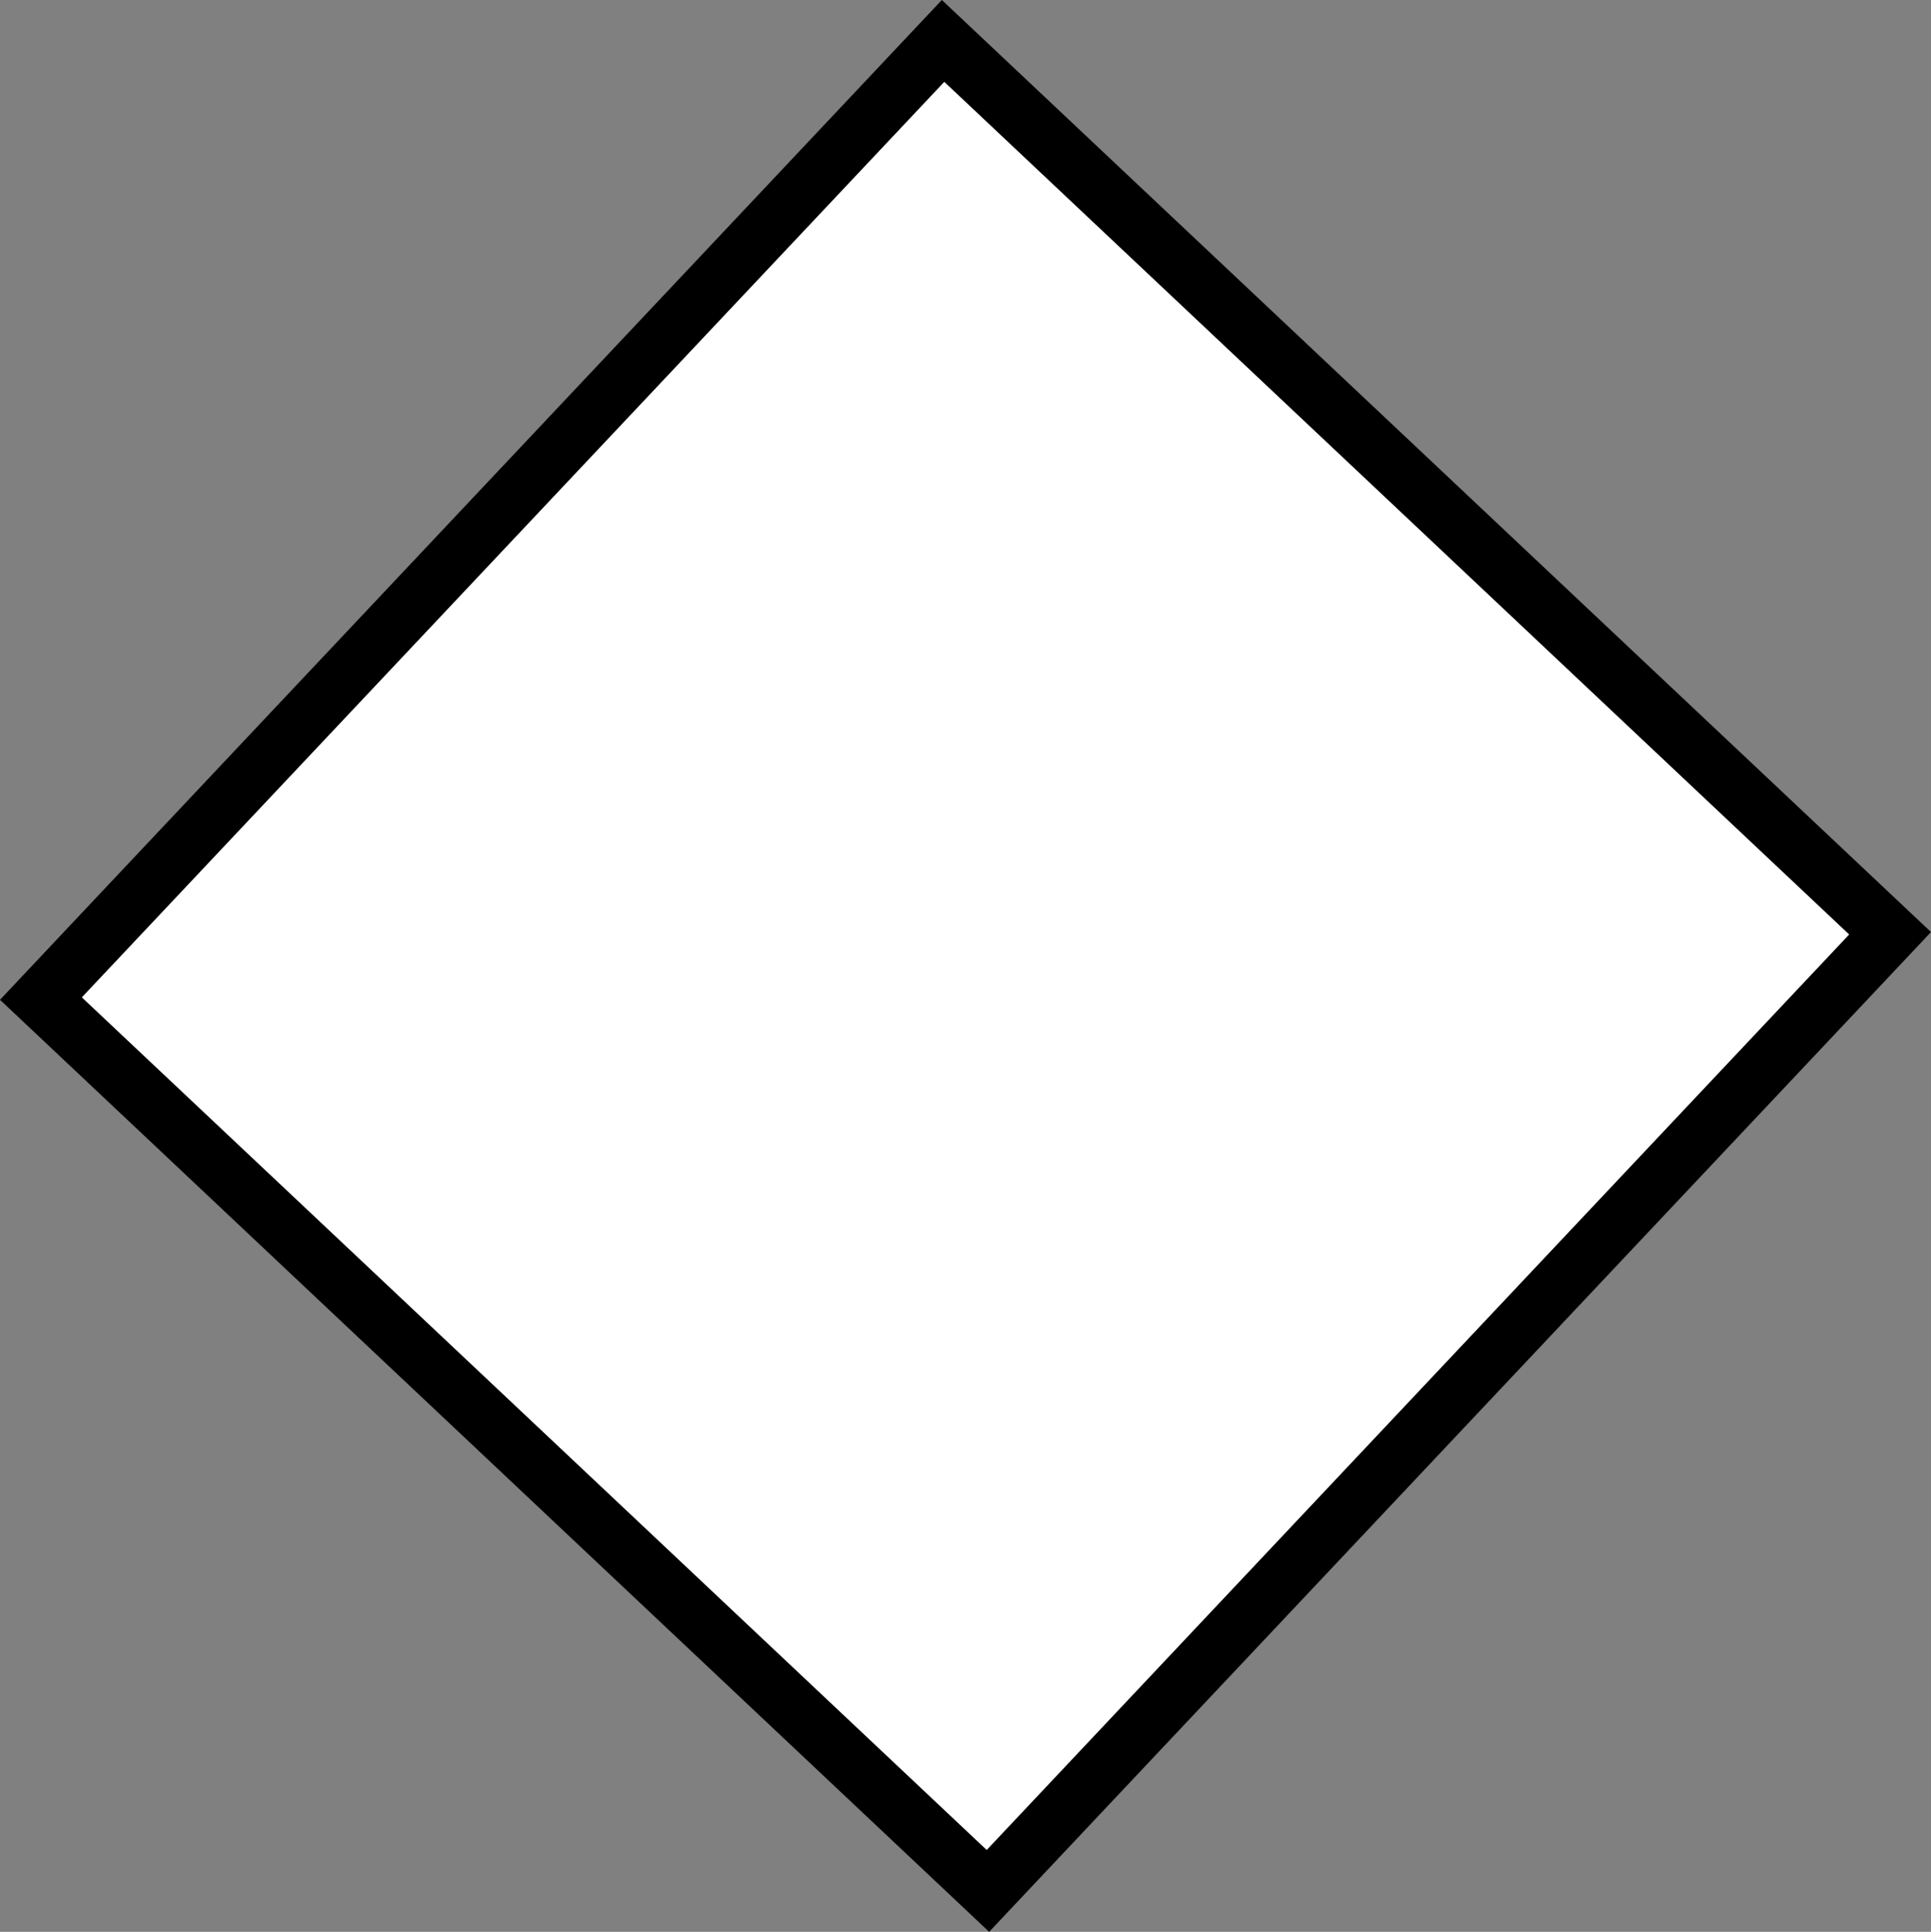<svg version="1.1" xmlns="http://www.w3.org/2000/svg" xmlns:xlink="http://www.w3.org/1999/xlink" width="50.028" height="50.044" viewBox="0,0,50.028,50.044"><rect x="0" y="0" width="50.028" height="50.044" fill="#808080" stroke="none"/><g transform="translate(-214.986,-154.978)"><g data-paper-data="{&quot;isPaintingLayer&quot;:true}" fill="#ffffff" fill-rule="nonzero" stroke="#000000" stroke-width="1.5" stroke-linecap="butt" stroke-linejoin="miter" stroke-miterlimit="10" stroke-dasharray="" stroke-dashoffset="0" style="mix-blend-mode: normal"><path d="M216.046,180.846l23.373,-24.808l24.535,23.116l-23.373,24.808z" data-paper-data="{&quot;origRot&quot;:0}"/></g></g></svg>